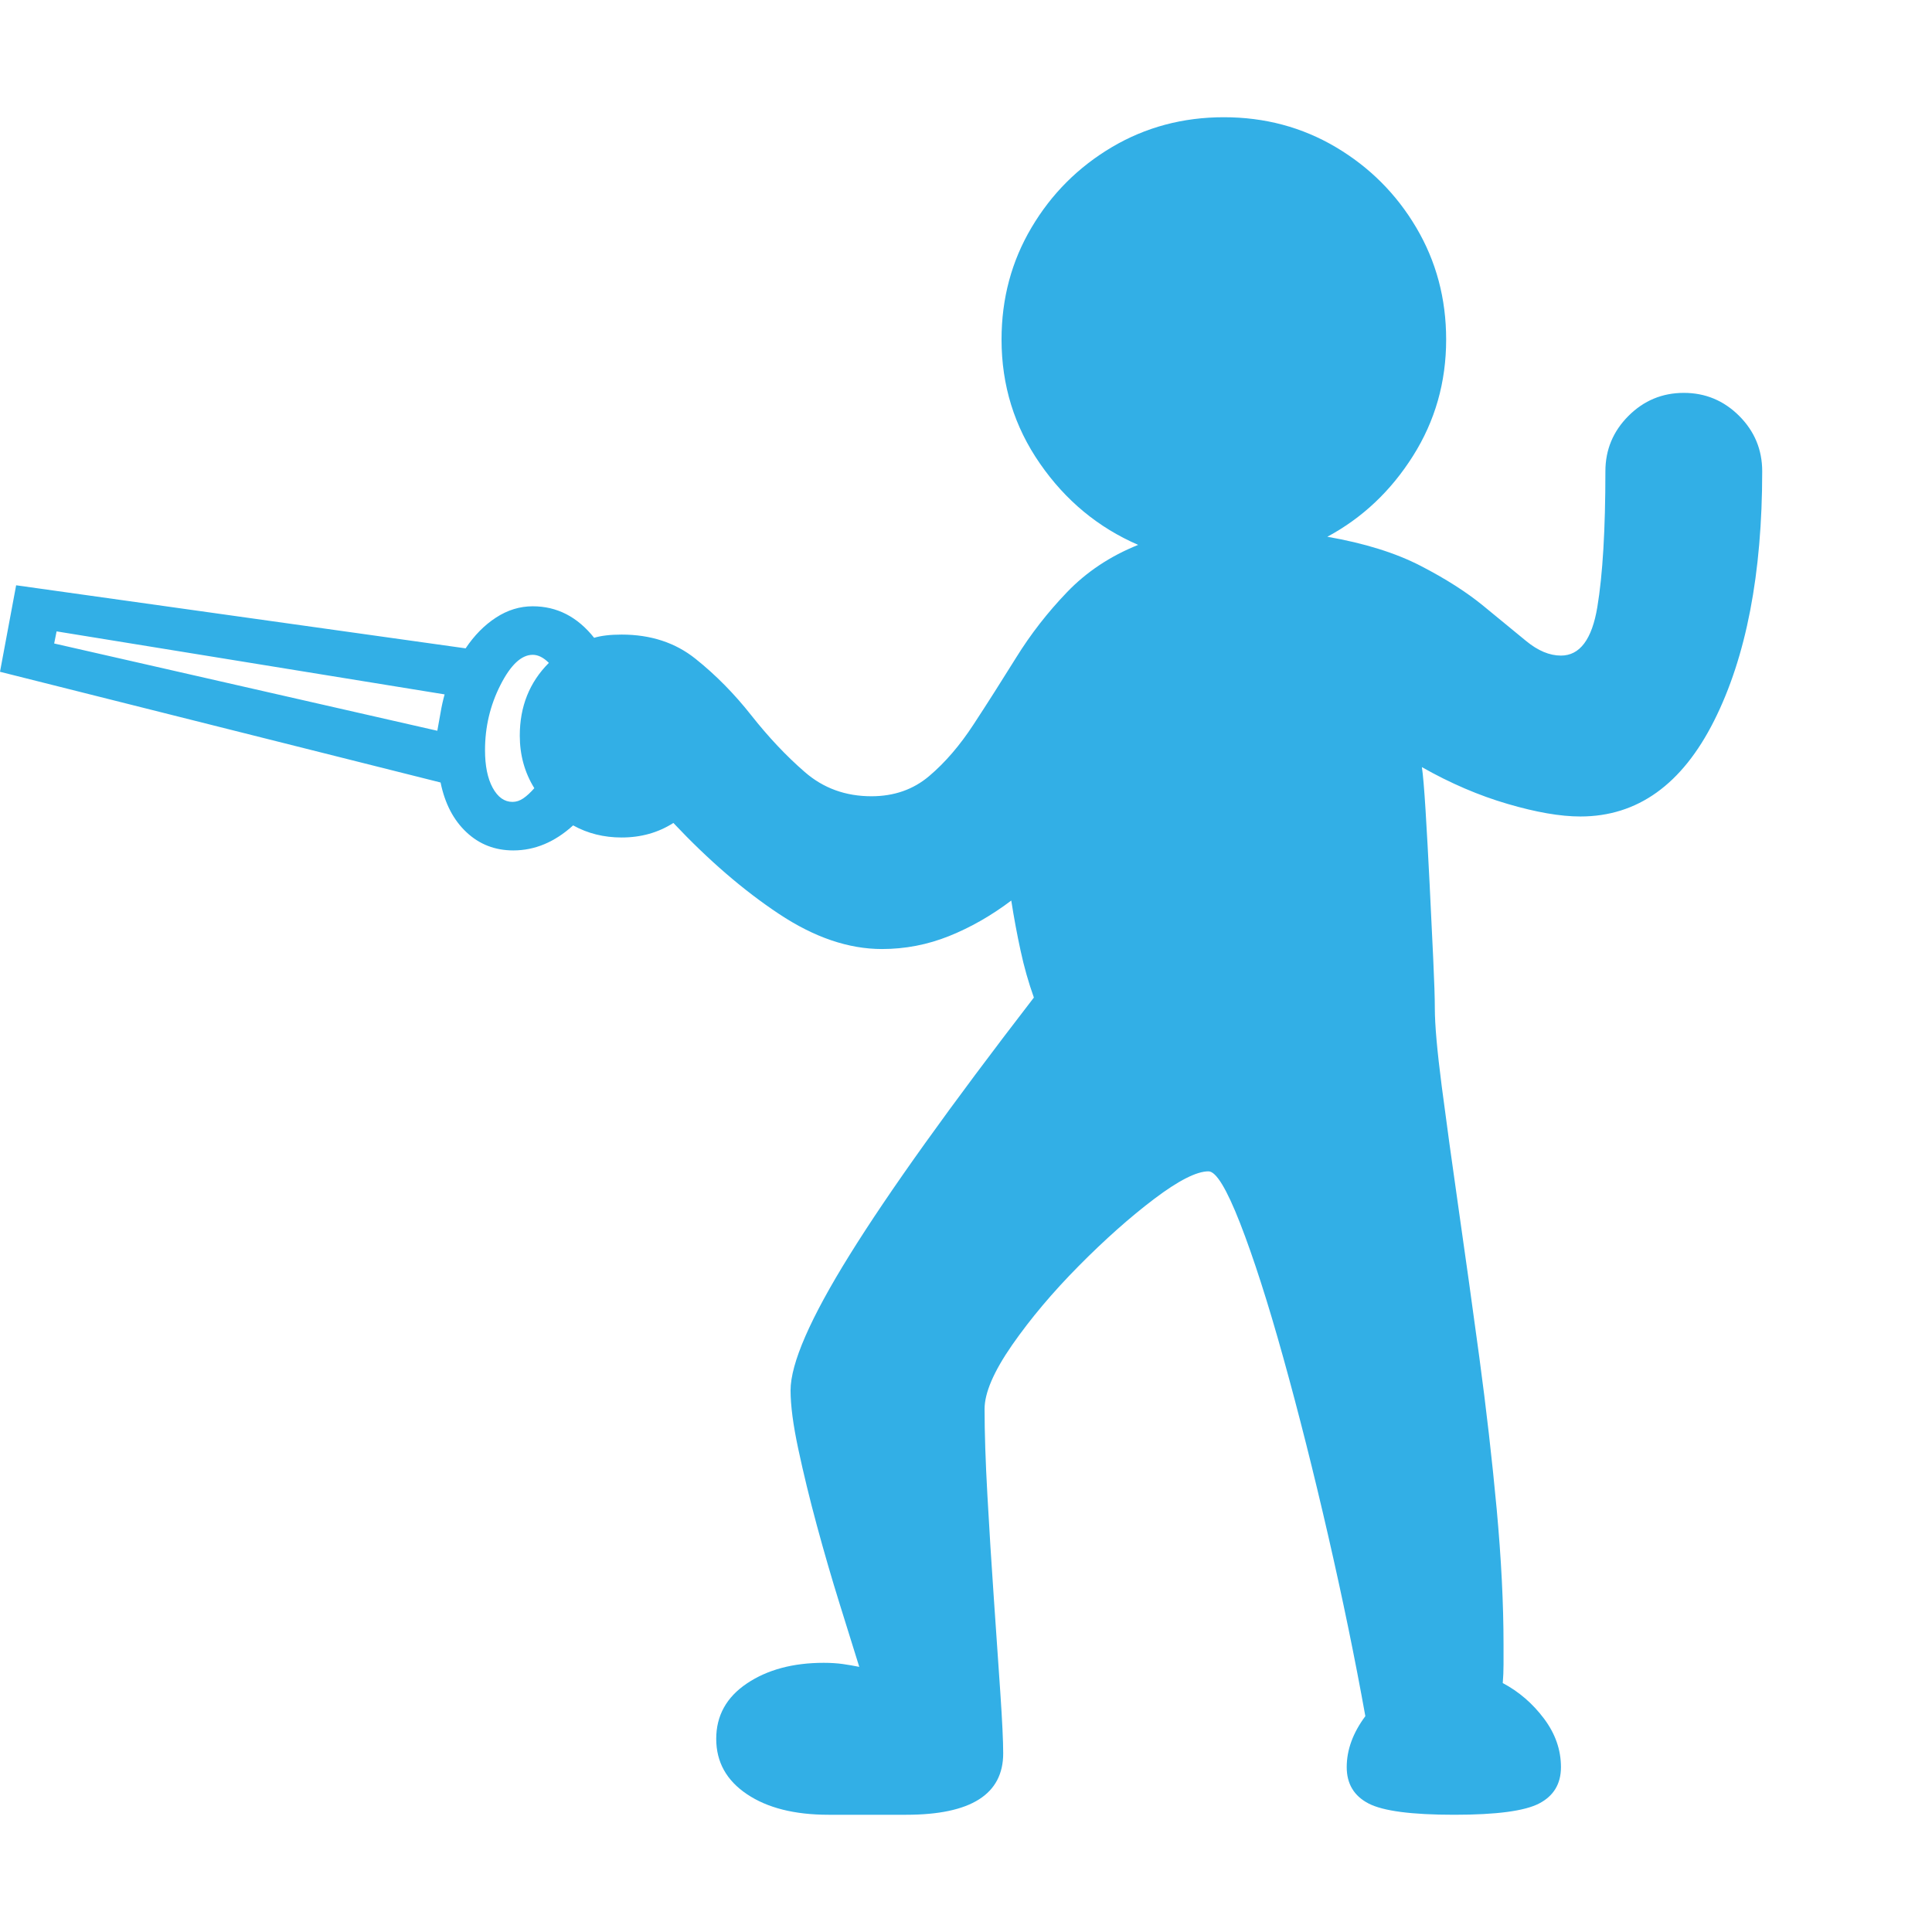 <svg version="1.1" xmlns="http://www.w3.org/2000/svg" style="fill:rgba(0,0,0,1.0)" width="256" height="256" viewBox="0 0 37.344 32.812"><path fill="rgb(50, 175, 230)" d="M16.016 32.812 C15.359 32.812 14.833 32.68 14.438 32.414 C14.042 32.148 13.844 31.792 13.844 31.344 C13.844 30.896 14.042 30.539 14.438 30.273 C14.833 30.008 15.328 29.875 15.922 29.875 C16.057 29.875 16.18 29.883 16.289 29.898 C16.398 29.914 16.505 29.932 16.609 29.953 C16.505 29.62 16.378 29.211 16.227 28.727 C16.076 28.242 15.93 27.74 15.789 27.219 C15.648 26.698 15.529 26.206 15.43 25.742 C15.331 25.279 15.281 24.901 15.281 24.609 C15.281 24.089 15.661 23.216 16.422 21.992 C17.182 20.768 18.37 19.109 19.984 17.016 C19.88 16.724 19.794 16.422 19.727 16.109 C19.659 15.797 19.599 15.474 19.547 15.141 C19.161 15.432 18.76 15.661 18.344 15.828 C17.927 15.995 17.495 16.078 17.047 16.078 C16.401 16.078 15.737 15.852 15.055 15.398 C14.372 14.945 13.693 14.359 13.016 13.641 C12.724 13.828 12.391 13.922 12.016 13.922 C11.672 13.922 11.359 13.844 11.078 13.688 C10.724 14.01 10.339 14.172 9.922 14.172 C9.568 14.172 9.266 14.055 9.016 13.82 C8.766 13.586 8.599 13.266 8.516 12.859 L0 10.719 L0.312 9.047 L9 10.266 C9.167 10.016 9.362 9.818 9.586 9.672 C9.81 9.526 10.047 9.453 10.297 9.453 C10.766 9.453 11.161 9.656 11.484 10.062 C11.62 10.021 11.797 10 12.016 10 C12.578 10 13.055 10.156 13.445 10.469 C13.836 10.781 14.195 11.146 14.523 11.562 C14.852 11.979 15.195 12.344 15.555 12.656 C15.914 12.969 16.344 13.125 16.844 13.125 C17.281 13.125 17.654 12.995 17.961 12.734 C18.268 12.474 18.555 12.141 18.82 11.734 C19.086 11.328 19.359 10.898 19.641 10.445 C19.922 9.992 20.25 9.57 20.625 9.18 C21 8.789 21.458 8.484 22 8.266 C21.229 7.932 20.596 7.409 20.102 6.695 C19.607 5.982 19.359 5.182 19.359 4.297 C19.359 3.505 19.552 2.784 19.938 2.133 C20.323 1.482 20.841 0.964 21.492 0.578 C22.143 0.193 22.865 -0 23.656 -0 C24.448 -0 25.169 0.193 25.82 0.578 C26.471 0.964 26.99 1.482 27.375 2.133 C27.76 2.784 27.953 3.505 27.953 4.297 C27.953 5.12 27.74 5.87 27.312 6.547 C26.885 7.224 26.333 7.745 25.656 8.109 C26.375 8.234 26.977 8.422 27.461 8.672 C27.945 8.922 28.349 9.18 28.672 9.445 C28.995 9.711 29.271 9.937 29.5 10.125 C29.729 10.313 29.953 10.406 30.172 10.406 C30.536 10.406 30.771 10.094 30.875 9.469 C30.979 8.844 31.031 7.969 31.031 6.844 C31.031 6.427 31.18 6.07 31.477 5.773 C31.773 5.477 32.13 5.328 32.547 5.328 C32.964 5.328 33.32 5.477 33.617 5.773 C33.914 6.07 34.062 6.427 34.062 6.844 C34.062 8.823 33.753 10.43 33.133 11.664 C32.513 12.898 31.651 13.516 30.547 13.516 C30.161 13.516 29.693 13.435 29.141 13.273 C28.589 13.112 28.036 12.875 27.484 12.562 C27.505 12.698 27.529 12.977 27.555 13.398 C27.581 13.82 27.607 14.292 27.633 14.812 C27.659 15.333 27.682 15.818 27.703 16.266 C27.724 16.714 27.734 17.031 27.734 17.219 C27.734 17.542 27.779 18.044 27.867 18.727 C27.956 19.409 28.065 20.203 28.195 21.109 C28.326 22.016 28.458 22.969 28.594 23.969 C28.729 24.969 28.841 25.948 28.93 26.906 C29.018 27.865 29.062 28.734 29.062 29.516 C29.062 29.651 29.062 29.781 29.062 29.906 C29.062 30.031 29.057 30.151 29.047 30.266 C29.359 30.432 29.625 30.661 29.844 30.953 C30.063 31.245 30.172 31.557 30.172 31.891 C30.172 32.214 30.031 32.448 29.75 32.594 C29.469 32.74 28.922 32.812 28.109 32.812 C27.286 32.812 26.734 32.74 26.453 32.594 C26.172 32.448 26.031 32.214 26.031 31.891 C26.031 31.557 26.151 31.229 26.391 30.906 C26.193 29.802 25.953 28.638 25.672 27.414 C25.391 26.19 25.102 25.044 24.805 23.977 C24.508 22.909 24.229 22.042 23.969 21.375 C23.708 20.708 23.505 20.375 23.359 20.375 C23.13 20.375 22.781 20.552 22.312 20.906 C21.844 21.26 21.357 21.693 20.852 22.203 C20.346 22.714 19.917 23.224 19.562 23.734 C19.208 24.245 19.031 24.656 19.031 24.969 C19.031 25.427 19.049 25.984 19.086 26.641 C19.122 27.297 19.164 27.964 19.211 28.641 C19.258 29.318 19.299 29.924 19.336 30.461 C19.372 30.997 19.391 31.385 19.391 31.625 C19.391 32.417 18.766 32.812 17.516 32.812 Z M8.453 11.859 C8.474 11.745 8.495 11.628 8.516 11.508 C8.536 11.388 8.562 11.271 8.594 11.156 L1.094 9.938 L1.047 10.172 Z M9.906 13.234 C9.979 13.234 10.049 13.211 10.117 13.164 C10.185 13.117 10.255 13.052 10.328 12.969 C10.141 12.667 10.047 12.328 10.047 11.953 C10.047 11.391 10.234 10.922 10.609 10.547 C10.505 10.443 10.401 10.391 10.297 10.391 C10.078 10.391 9.87 10.586 9.672 10.977 C9.474 11.367 9.375 11.786 9.375 12.234 C9.375 12.536 9.424 12.779 9.523 12.961 C9.622 13.143 9.75 13.234 9.906 13.234 Z M37.344 27.344" /></svg>